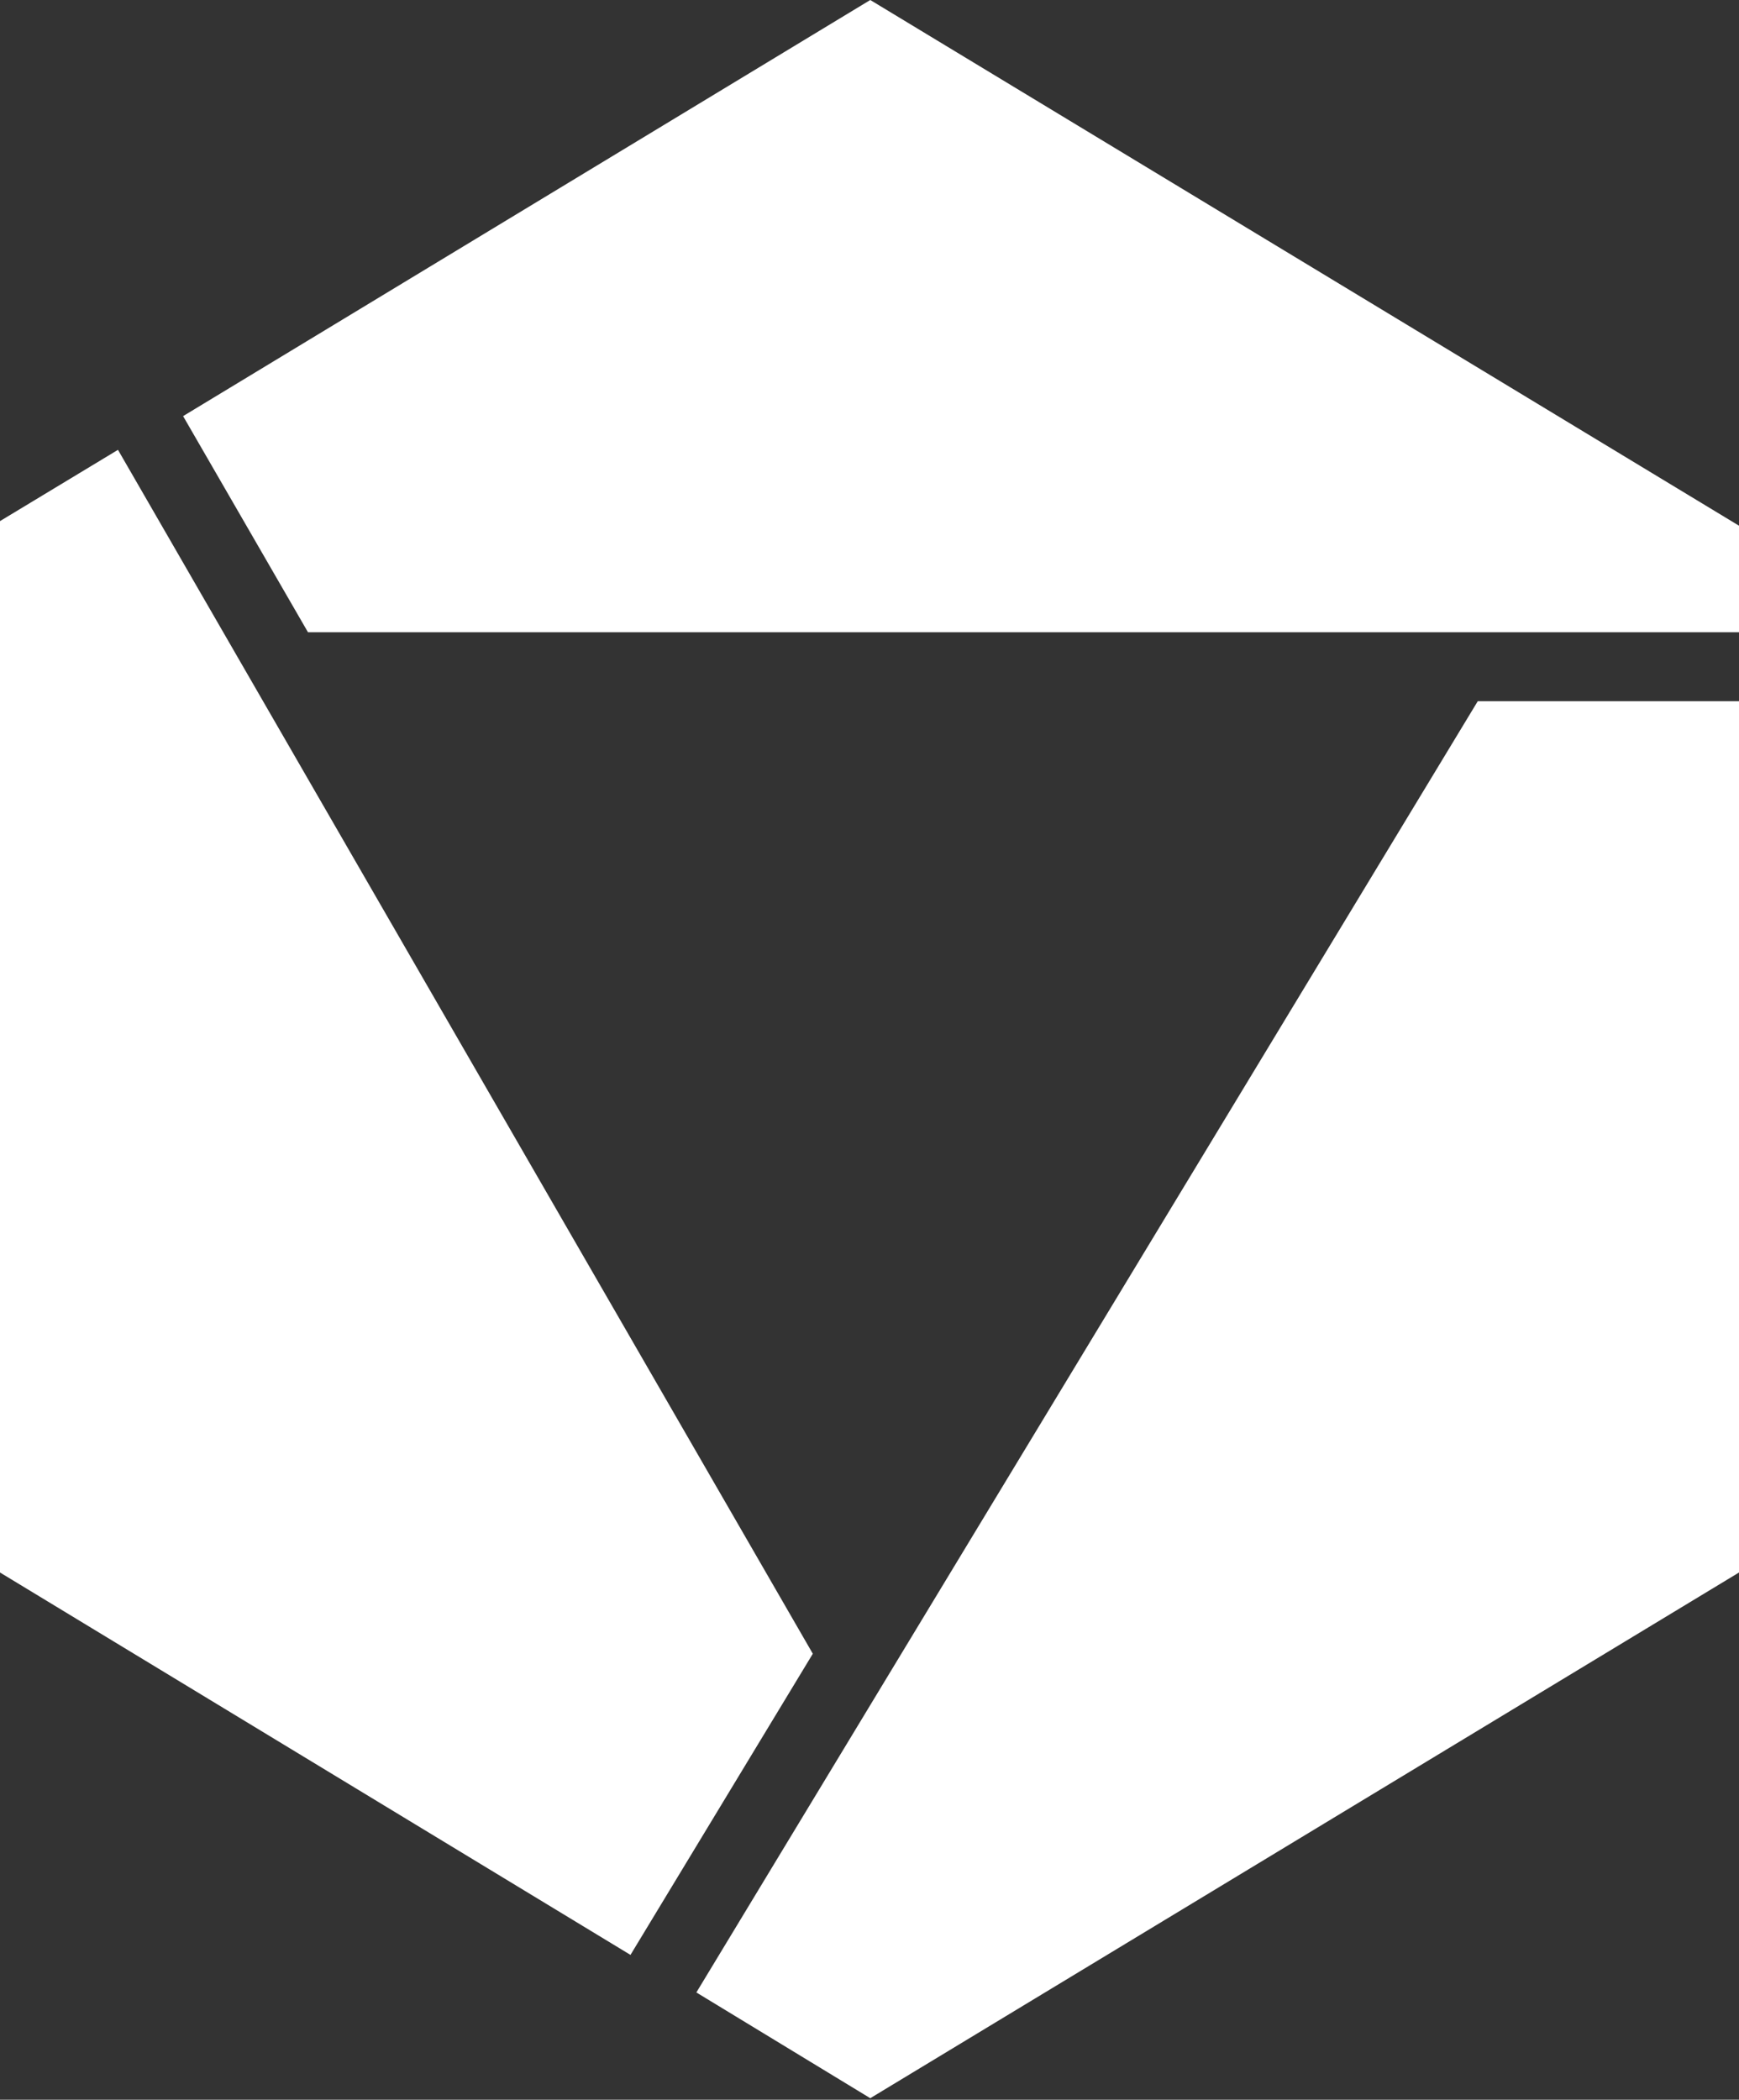 <svg width="227" height="274" viewBox="0 0 227 274" fill="none" xmlns="http://www.w3.org/2000/svg">
<rect x="0" y="0" width="227" height="274" fill="#333333" stroke="none"/>
<g clip-path="url(#clip0)">
<path d="M113.6 0L23.9 54.3L40.2 82.5H227V68.6L113.6 0Z" fill="white"/>
<path d="M106.1 215.8L15.4 58.7L0 68V205.2L82.3 255.1L106.1 215.8Z" fill="white"/>
<path d="M90.9 260L113.6 273.8L227 205.2V91.5H192.9L90.9 260Z" fill="white"/>
</g>
<defs>
<clipPath id="clip0">
<rect width="227" height="273.8" fill="white"/>
</clipPath>
</defs>
</svg>
